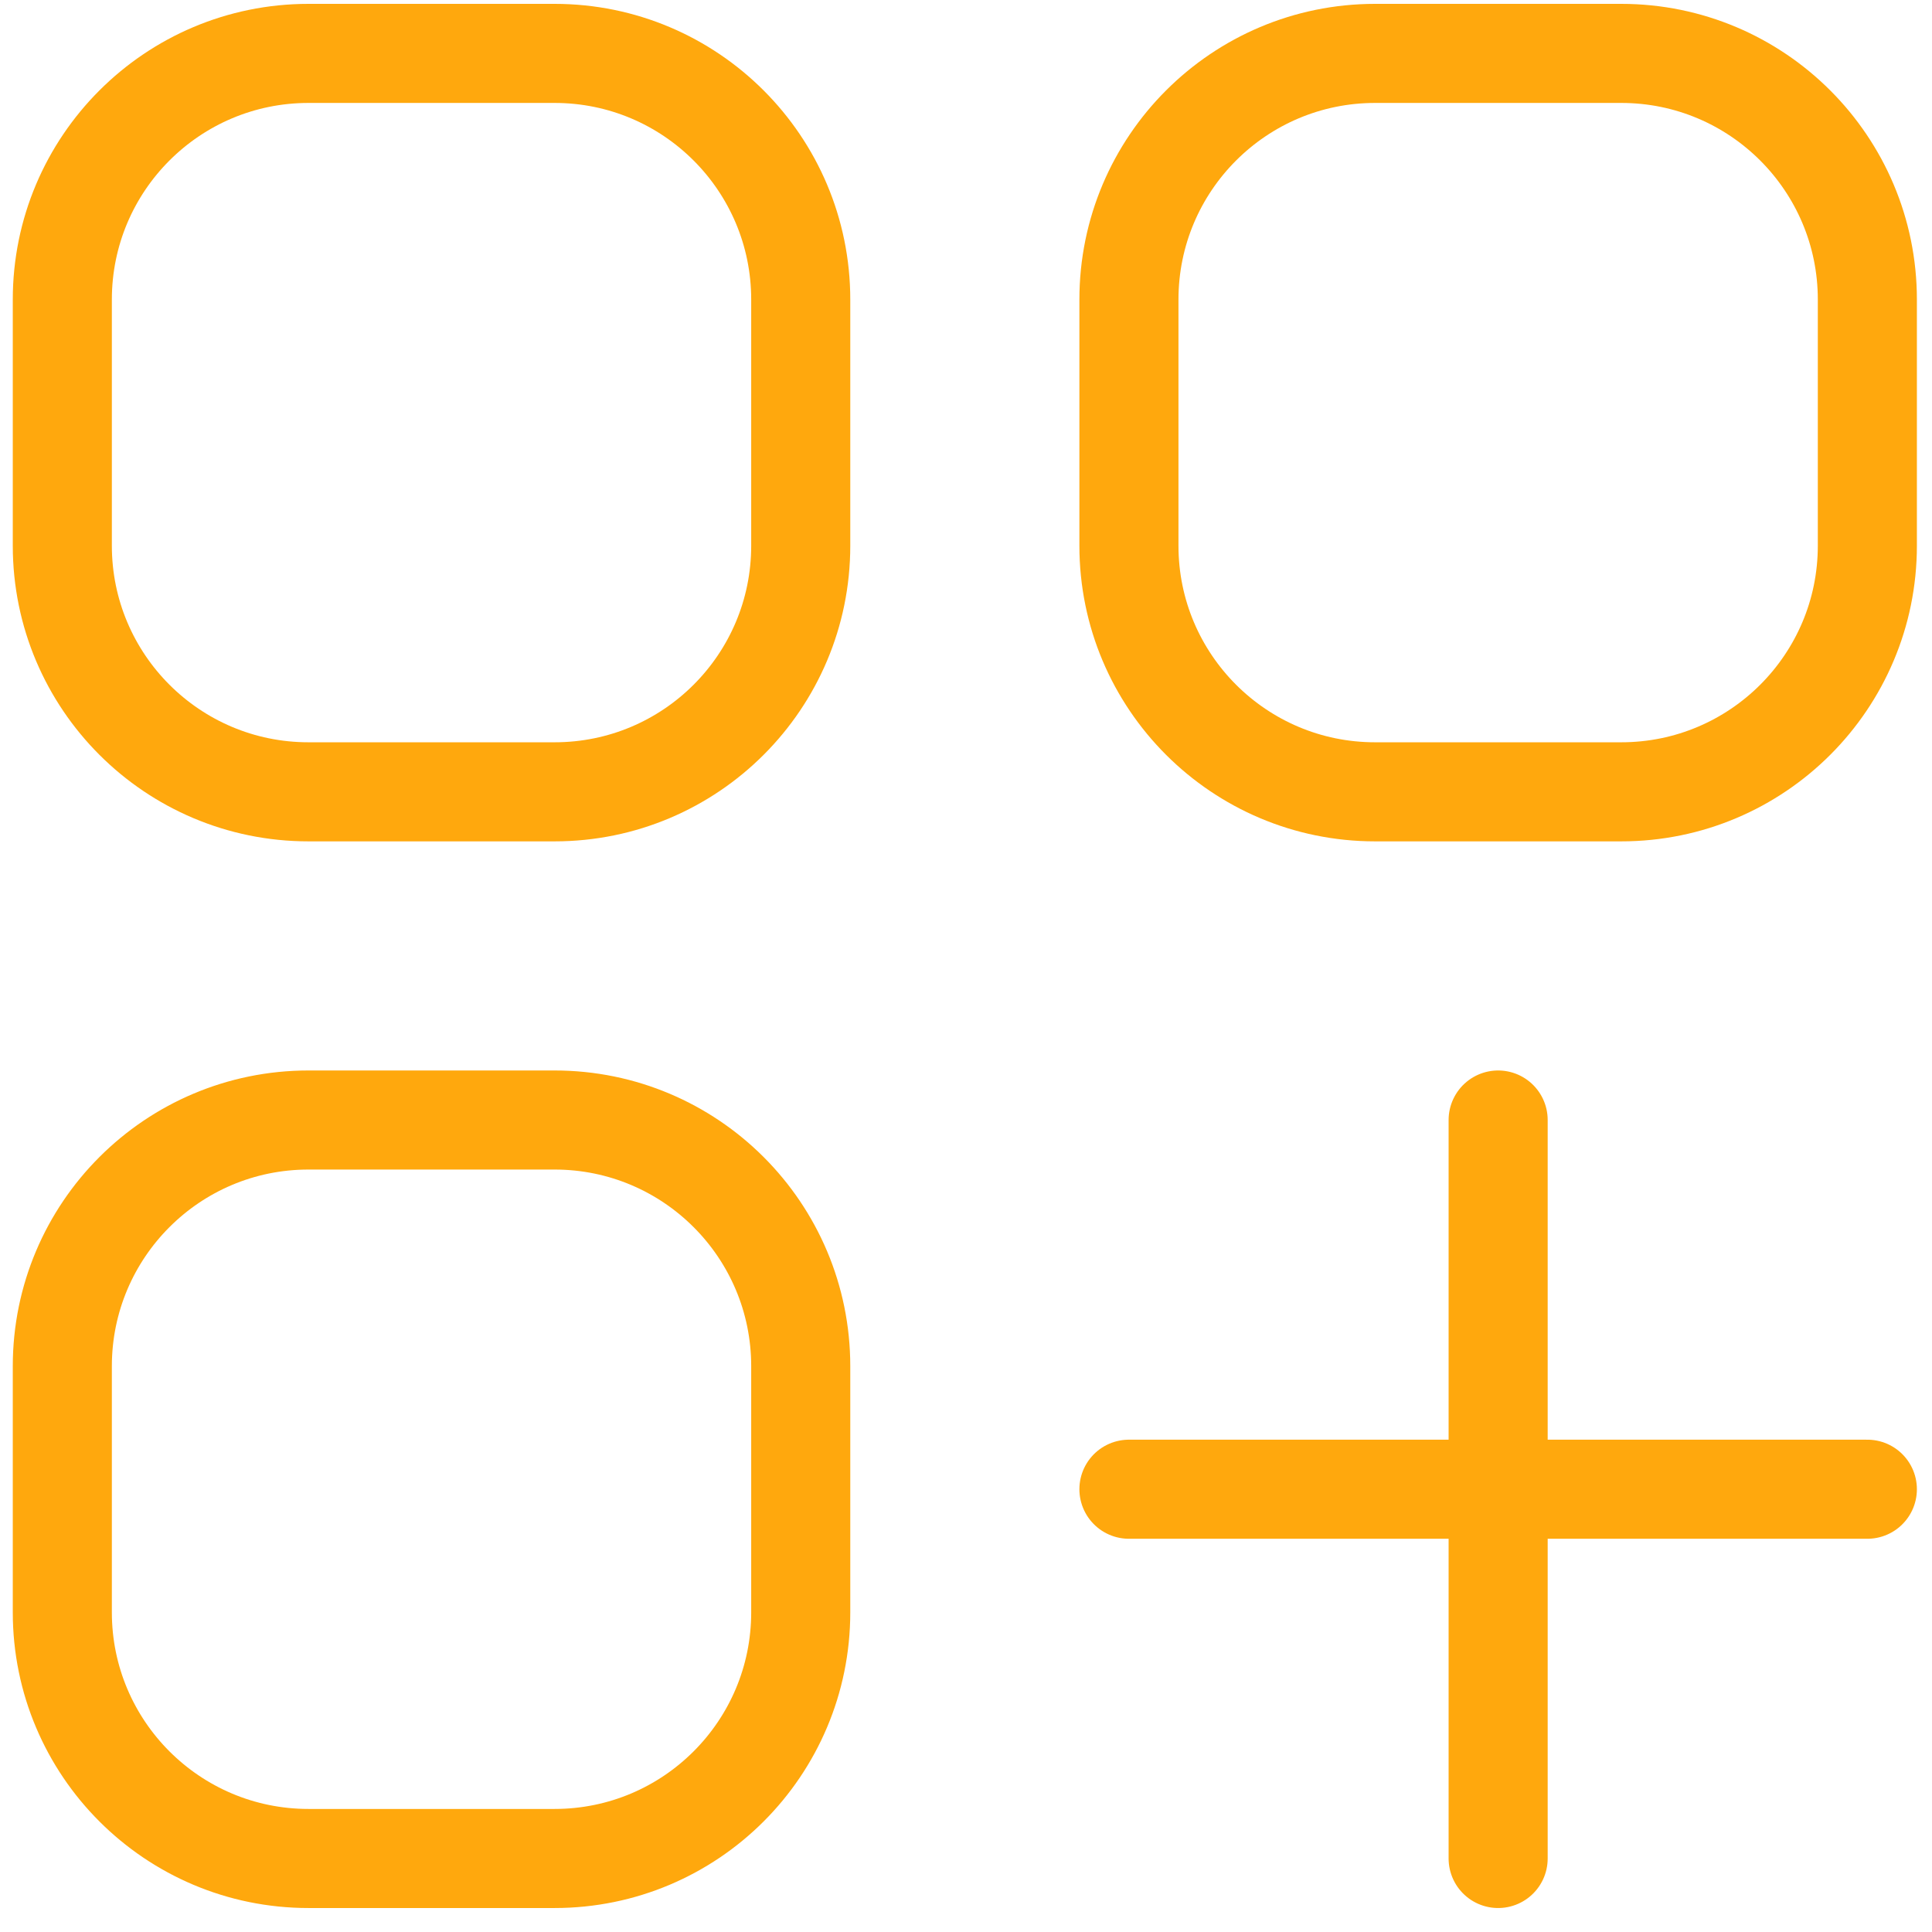 <svg width="39" height="39" viewBox="0 0 39 39" fill="none" xmlns="http://www.w3.org/2000/svg">
<path d="M22.789 30.062H30.242M30.242 30.062H37.695M30.242 30.062V22.609M30.242 30.062V37.516M6.227 15.984H11.195C13.94 15.984 16.164 13.76 16.164 11.016V6.047C16.164 3.303 13.94 1.078 11.195 1.078H6.227C3.482 1.078 1.258 3.303 1.258 6.047V11.016C1.258 13.76 3.482 15.984 6.227 15.984ZM6.227 37.516H11.195C13.94 37.516 16.164 35.291 16.164 32.547V27.578C16.164 24.834 13.94 22.609 11.195 22.609H6.227C3.482 22.609 1.258 24.834 1.258 27.578V32.547C1.258 35.291 3.482 37.516 6.227 37.516ZM27.758 15.984H32.727C35.471 15.984 37.695 13.76 37.695 11.016V6.047C37.695 3.303 35.471 1.078 32.727 1.078H27.758C25.014 1.078 22.789 3.303 22.789 6.047V11.016C22.789 13.76 25.014 15.984 27.758 15.984Z" stroke="#FFA80D" stroke-width="2" stroke-linecap="round" stroke-linejoin="round"/>
</svg>
